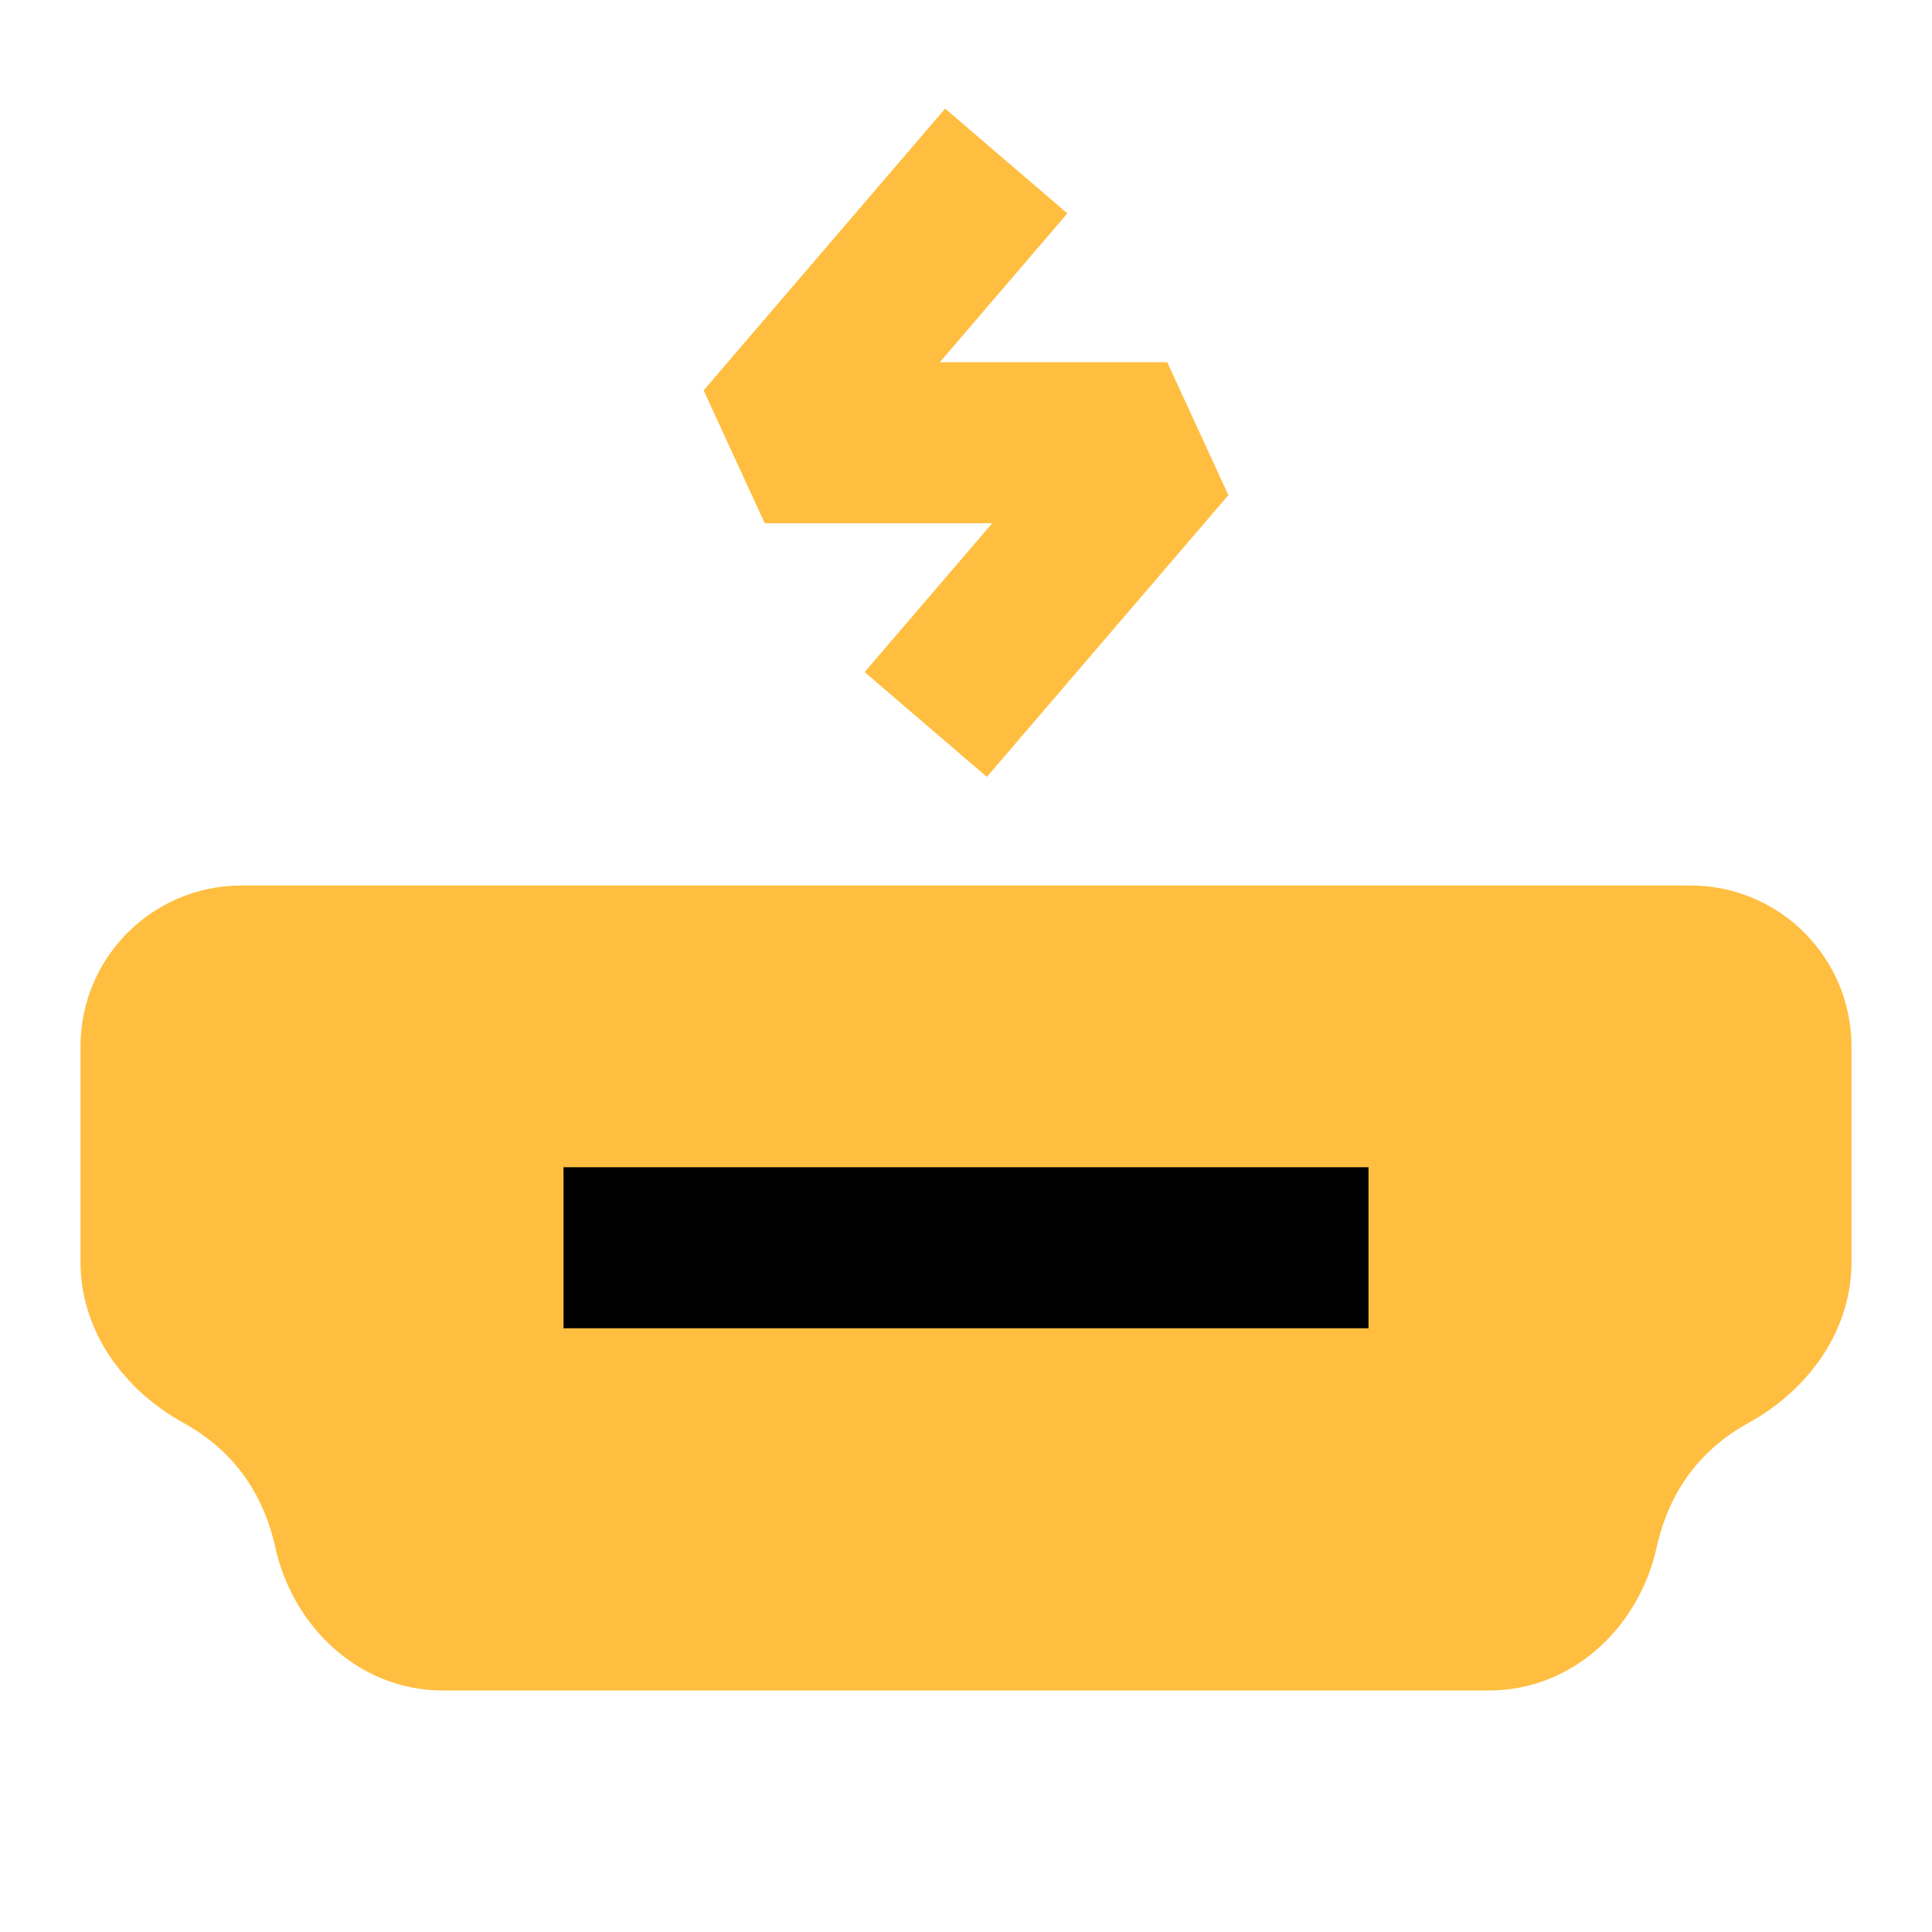 <?xml version="1.0" encoding="UTF-8"?><svg width="24" height="24" viewBox="0 0 48 48" fill="none" xmlns="http://www.w3.org/2000/svg"><path d="M4 26C4 24.895 4.895 24 6 24H42C43.105 24 44 24.895 44 26V31.36C44 32.314 43.317 33.141 42.48 33.598C41.293 34.247 39.756 35.541 39.206 38.014C38.967 39.092 38.105 40 37 40H11C9.895 40 9.033 39.092 8.793 38.014C8.244 35.541 6.707 34.247 5.52 33.598C4.683 33.141 4 32.314 4 31.36V26Z" fill="#ffbe40" stroke="#ffbe40" stroke-width="4" stroke-linecap="butt" stroke-linejoin="bevel"/><path d="M14 31H34" stroke="#000" stroke-width="4" stroke-linecap="butt" stroke-linejoin="bevel"/><path d="M25 4L19 11H29L23 18" stroke="#ffbe40" stroke-width="4" stroke-linecap="butt" stroke-linejoin="bevel"/></svg>